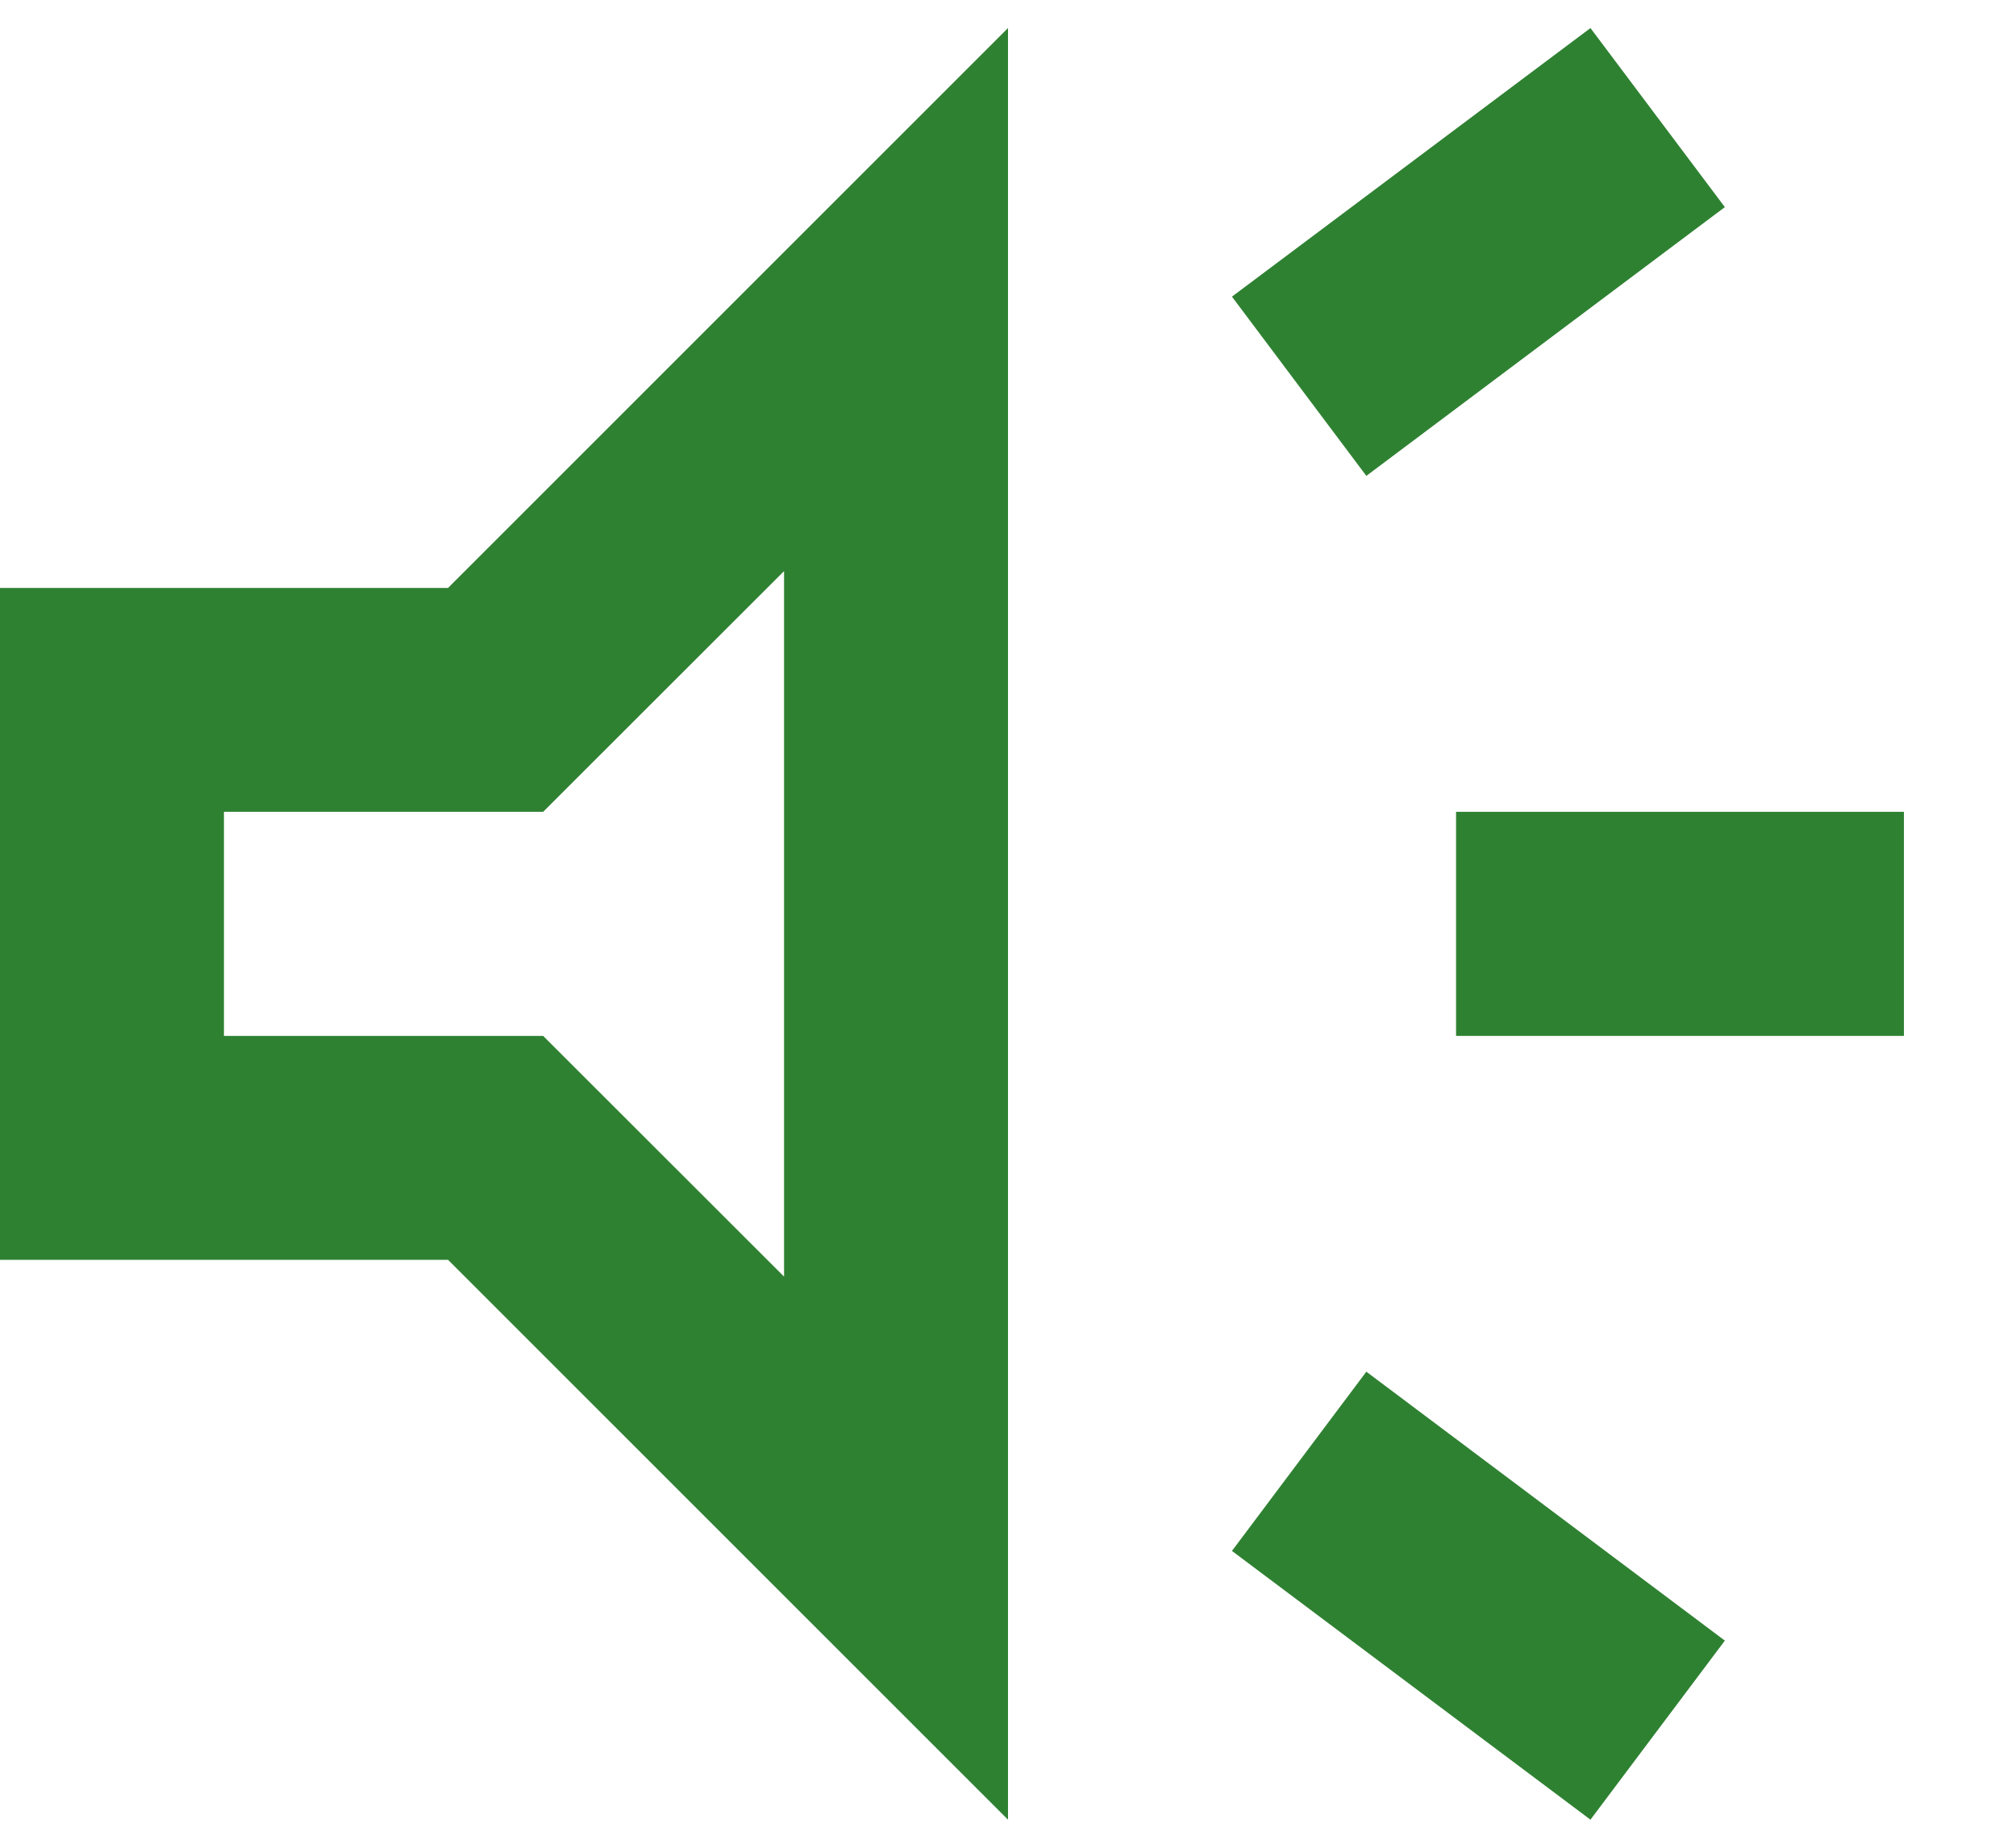 <svg width="12" height="11" viewBox="0 0 12 11" fill="none" xmlns="http://www.w3.org/2000/svg">
<path d="M8.667 6.167V4.833H11.333V6.167H8.667ZM9.467 10.833L7.333 9.233L8.133 8.166L10.267 9.767L9.467 10.833ZM8.133 2.833L7.333 1.766L9.467 0.167L10.267 1.233L8.133 2.833ZM0 7.5V3.5H2.667L6 0.167V10.833L2.667 7.5H0ZM4.667 3.4L3.233 4.833H1.333V6.167H3.233L4.667 7.6V3.4Z" fill="#2F8132"/>
</svg>
